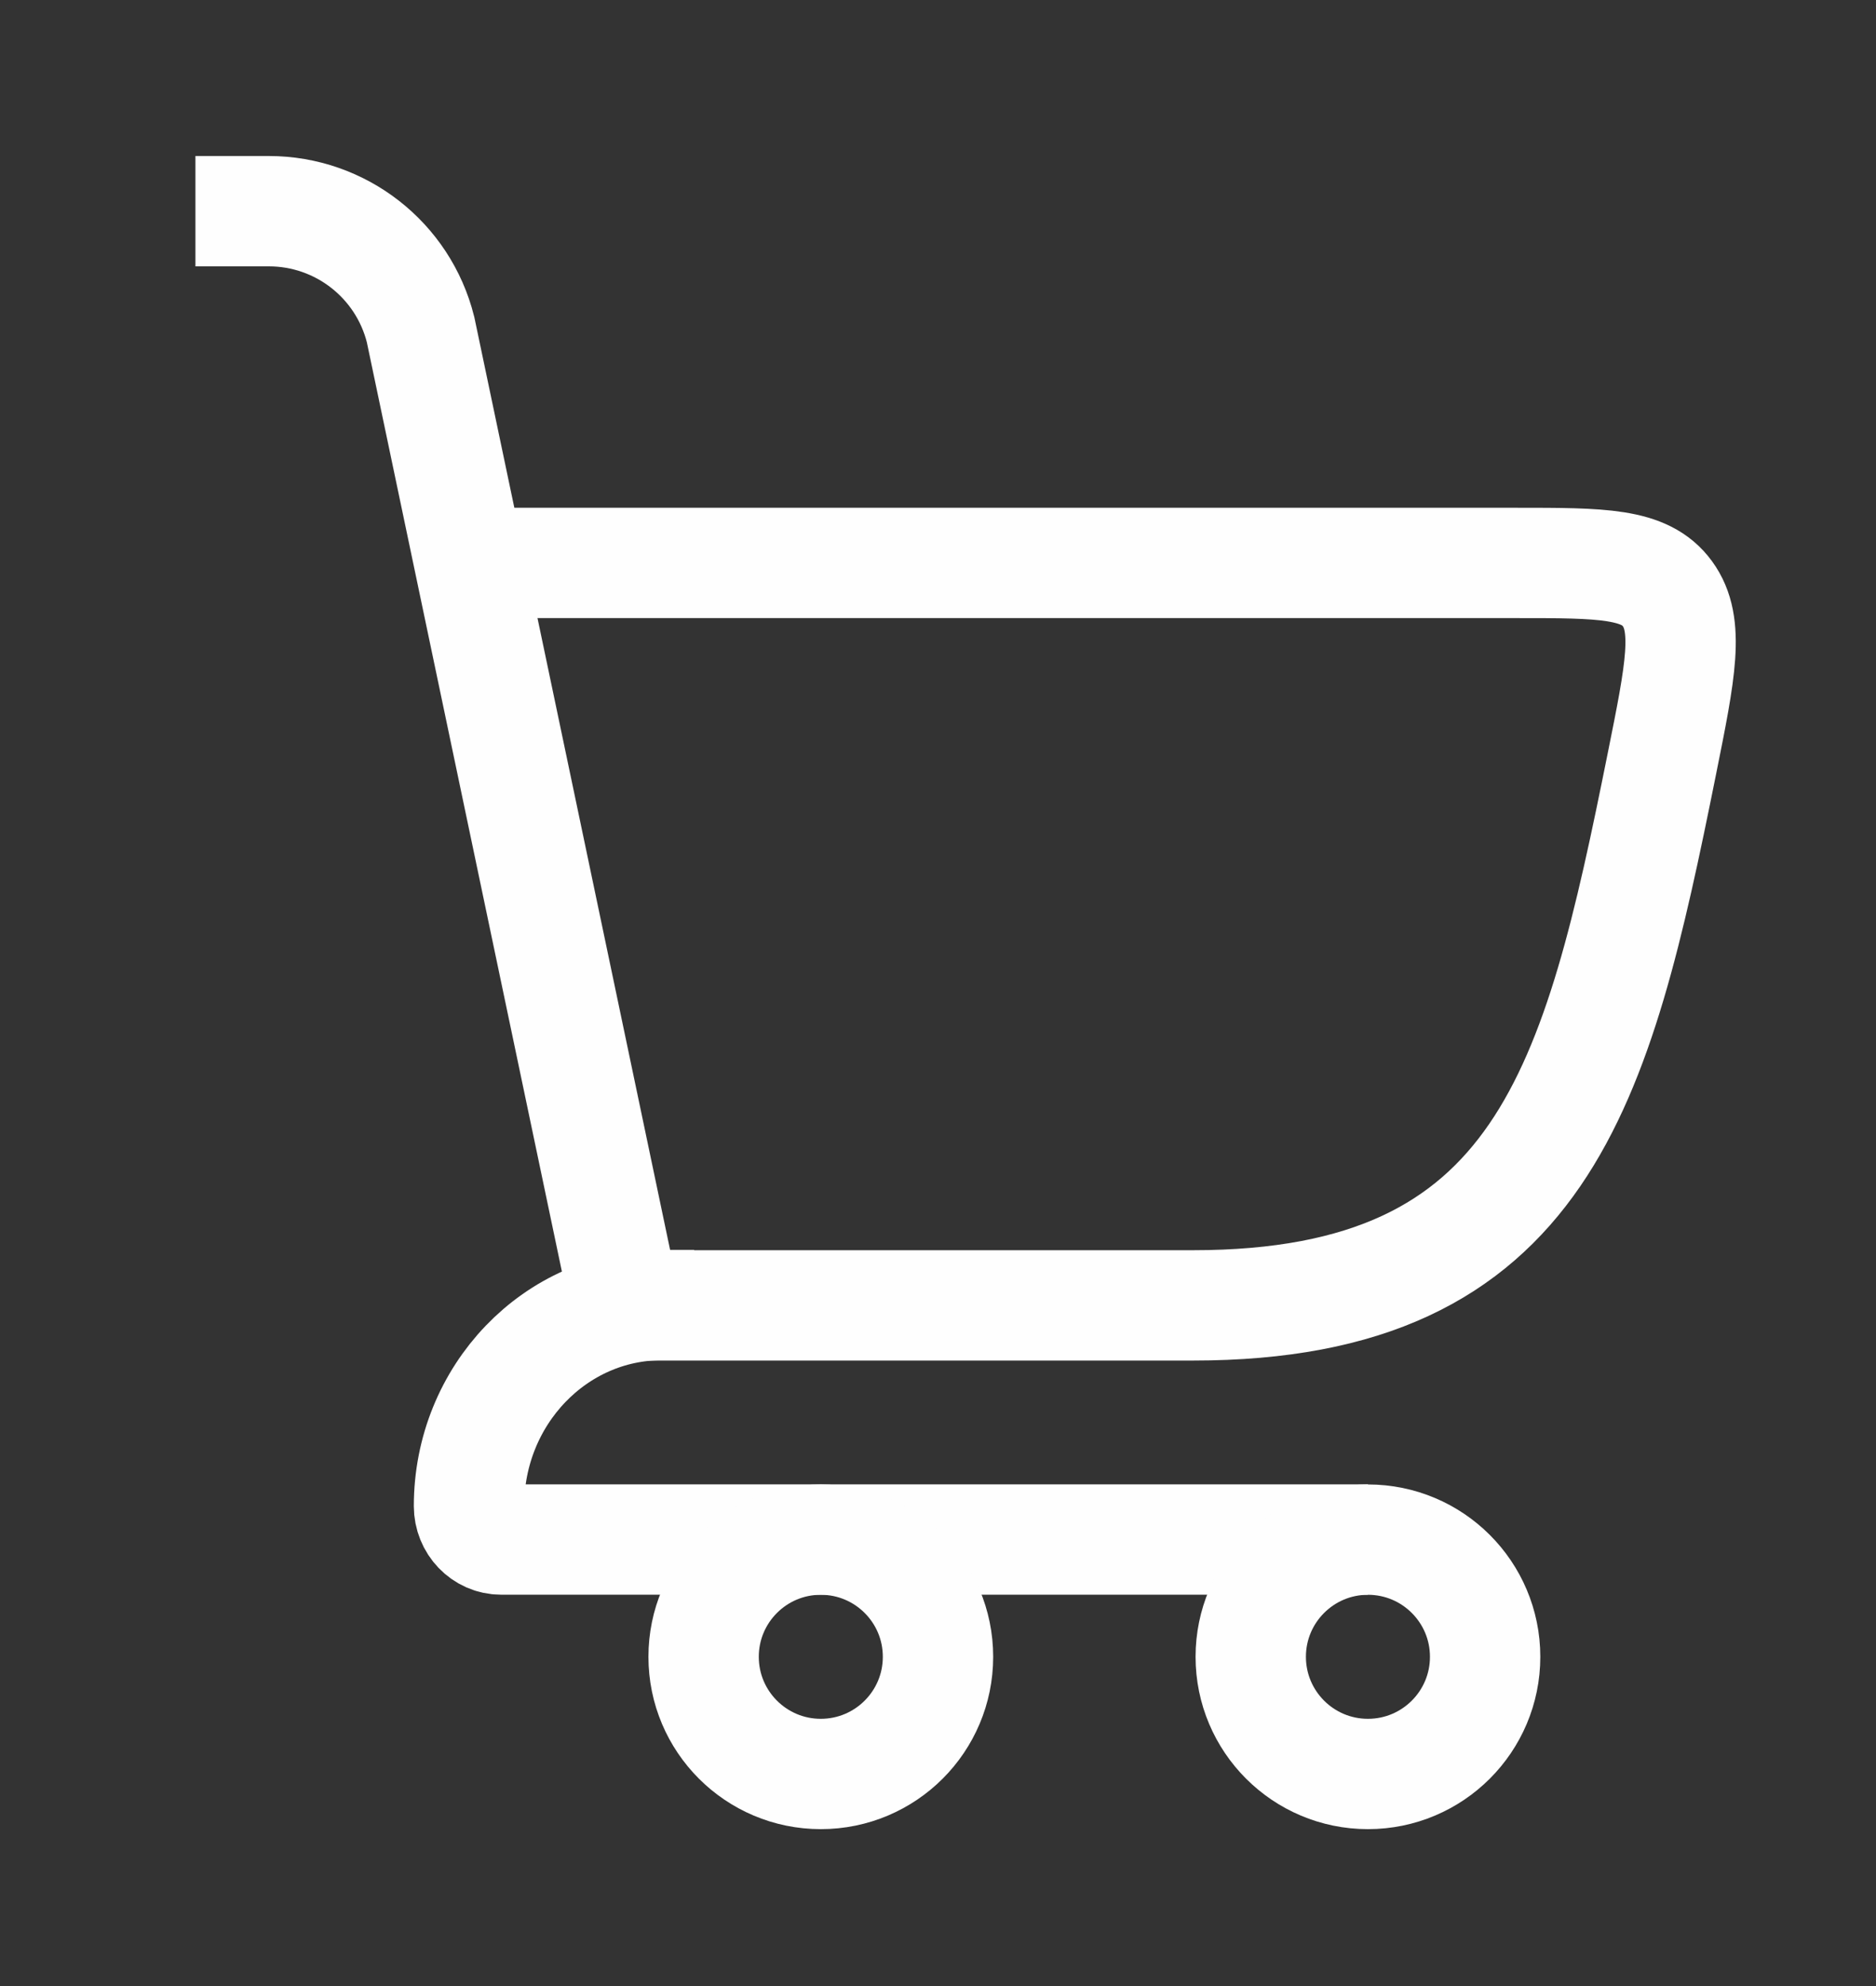 <svg width="17" height="18" viewBox="0 0 17 18" fill="none" xmlns="http://www.w3.org/2000/svg">
<rect x="0" y="0" width="17" height="18" fill="#333333" stroke="none"/>
<path d="M5.667 11.831H10.811C13.99 11.831 14.474 9.834 15.06 6.921C15.229 6.081 15.314 5.661 15.11 5.381C14.907 5.102 14.517 5.102 13.738 5.102H4.25" stroke="#FEFEFE" strokeWidth="1.2" strokeLinecap="round"/>
<path d="M5.667 11.831L3.811 2.987C3.653 2.356 3.086 1.914 2.436 1.914H1.771" stroke="#FEFEFE" strokeWidth="1.2" strokeLinecap="round"/>
<path d="M6.29 11.828H5.999C5.033 11.828 4.25 12.644 4.25 13.65C4.25 13.817 4.38 13.953 4.541 13.953H12.396" stroke="#FEFEFE" strokeWidth="1.2" strokeLinecap="round" strokeLinejoin="round"/>
<circle cx="7.438" cy="15.016" r="1.062" stroke="#FEFEFE" strokeWidth="1.2"/>
<circle cx="12.396" cy="15.016" r="1.062" stroke="#FEFEFE" strokeWidth="1.2"/>
</svg>
